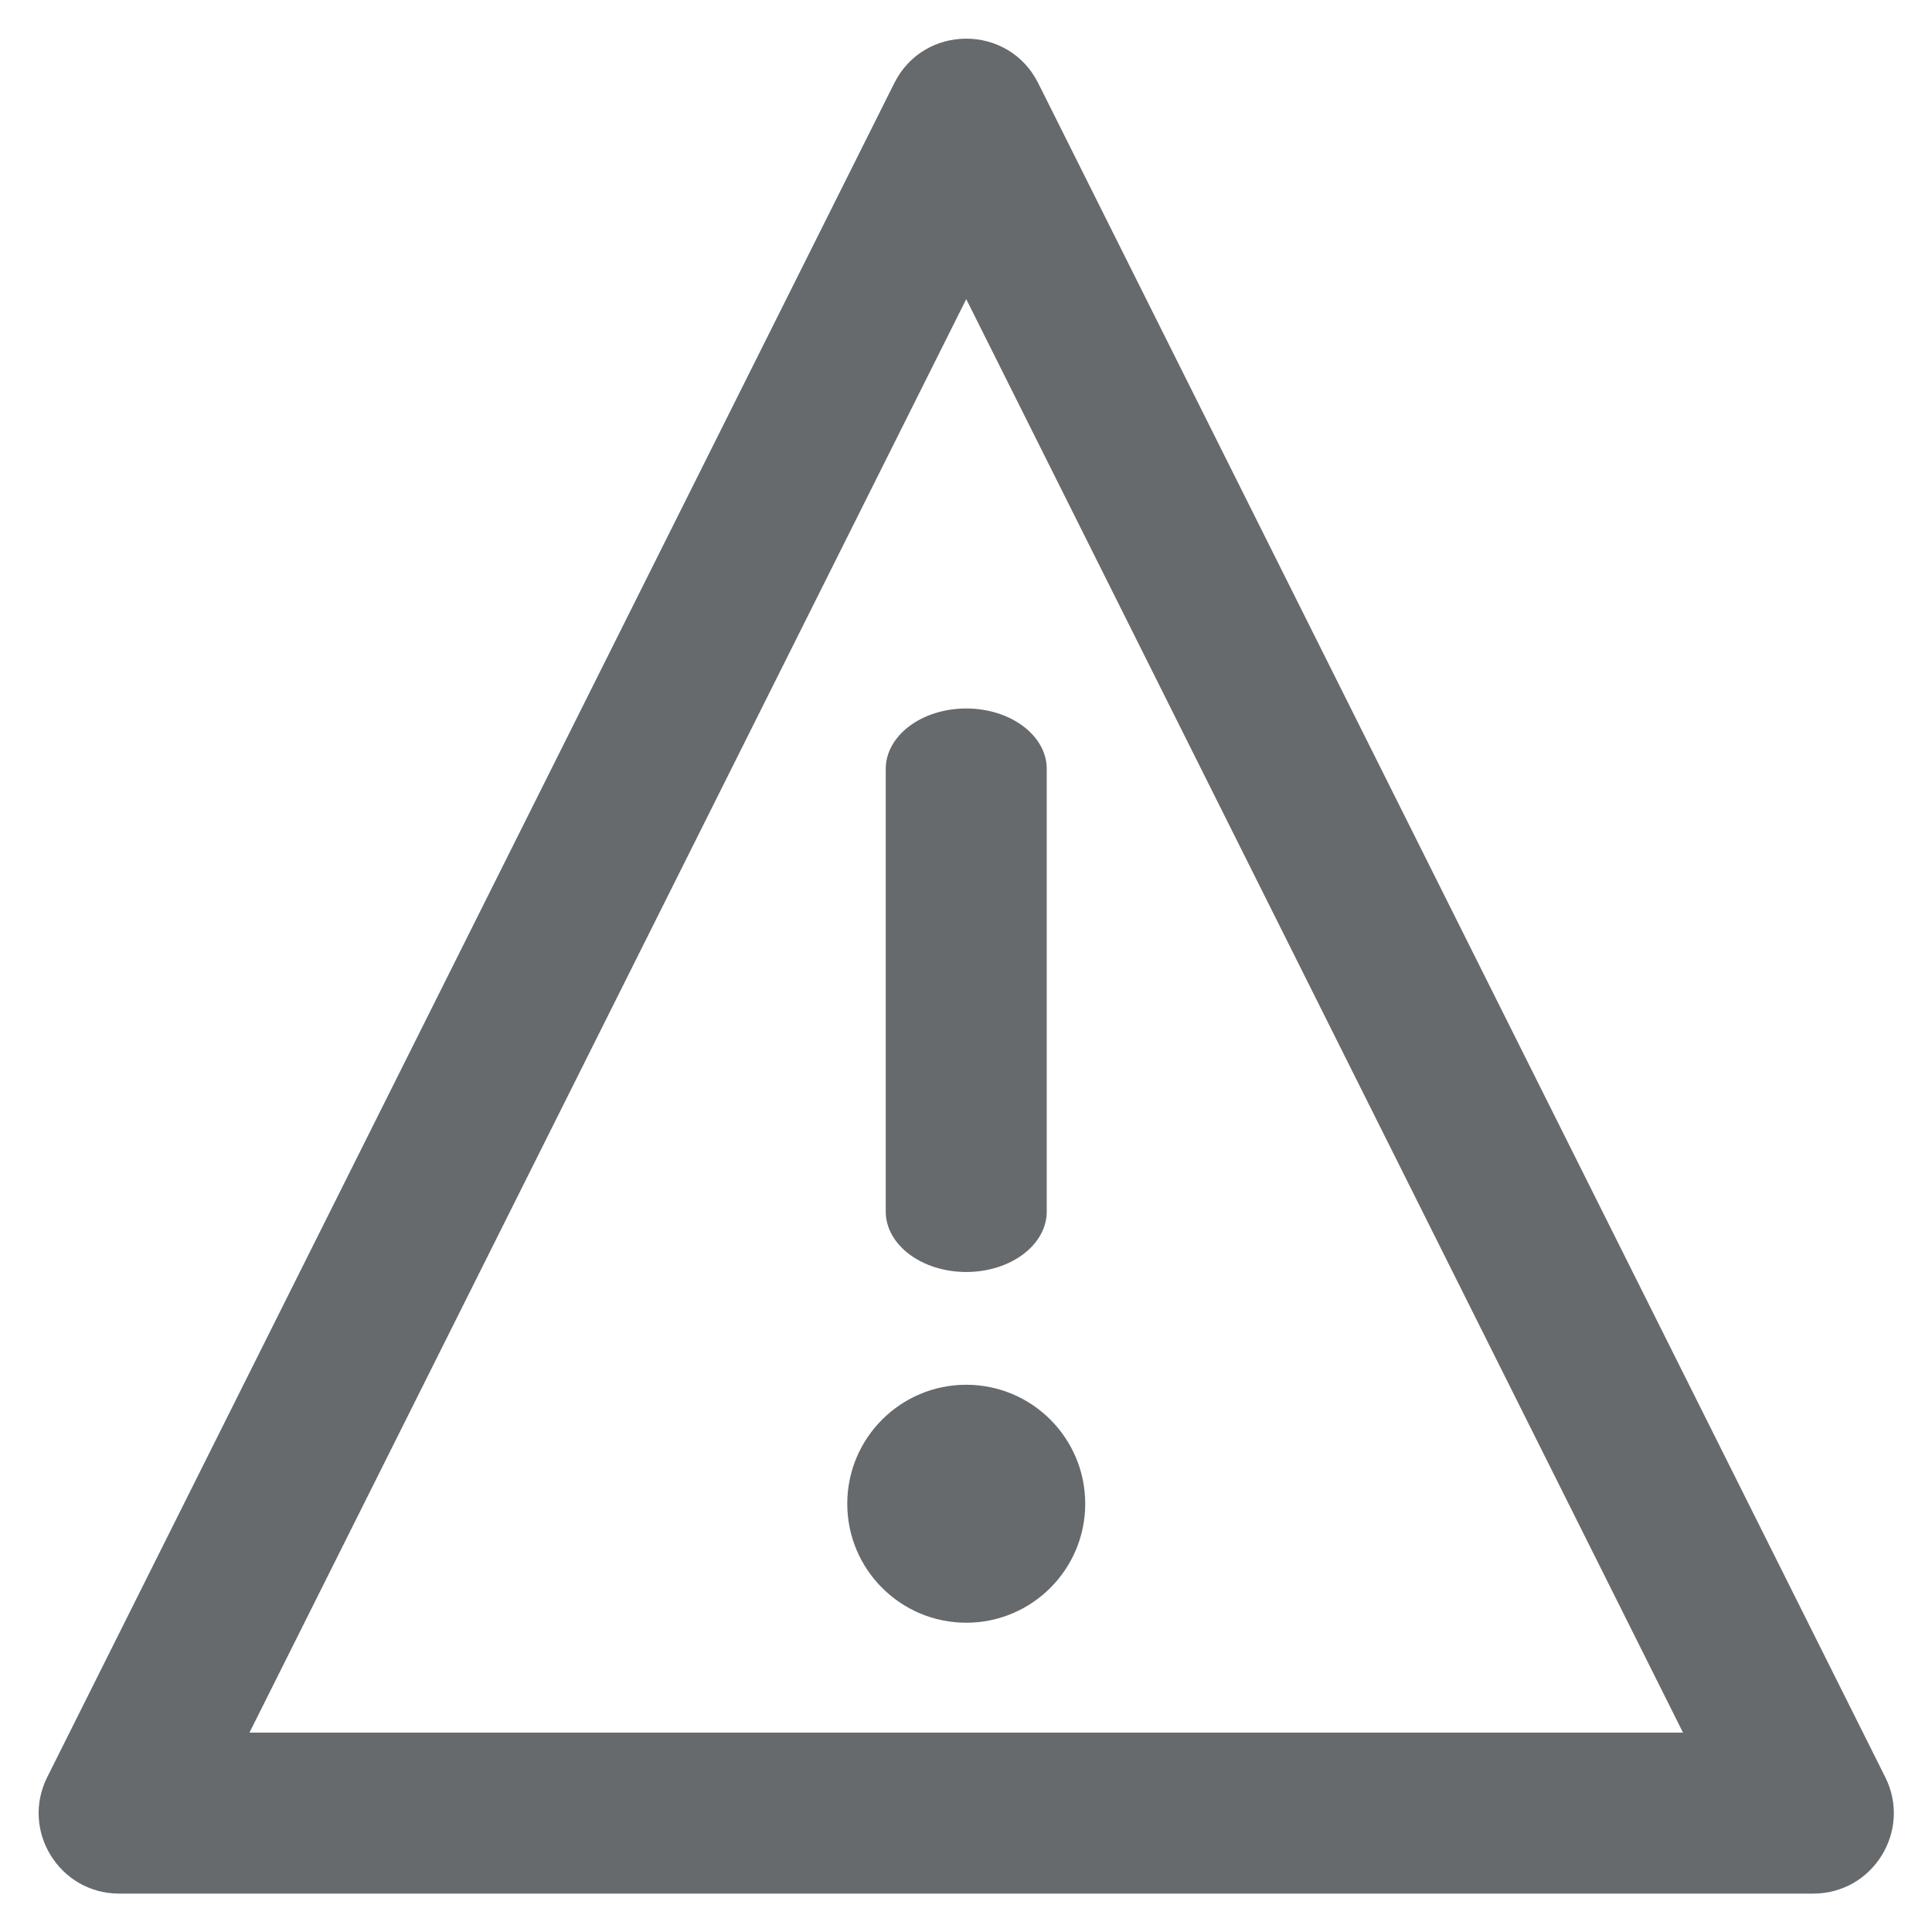 <svg xmlns="http://www.w3.org/2000/svg" width="24" height="24" viewBox="0 0 24 24">
  <path fill="#666A6D" fill-rule="evenodd" d="M12.897,1.033 L23.419,22.076 C23.752,22.741 23.268,23.523 22.525,23.523 L1.481,23.523 C0.738,23.523 0.254,22.741 0.587,22.076 L11.109,1.033 C11.477,0.296 12.529,0.296 12.897,1.033 Z M12.003,3.716 L3.099,21.523 L20.907,21.523 L12.003,3.716 Z M12.003,17.202 C12.819,17.202 13.481,17.864 13.481,18.68 C13.481,19.496 12.819,20.158 12.003,20.158 C11.187,20.158 10.525,19.496 10.525,18.68 C10.525,17.864 11.187,17.202 12.003,17.202 Z M12.003,8.801 C12.555,8.801 13.003,9.137 13.003,9.552 L13.003,9.552 L13.003,15.05 C13.003,15.465 12.555,15.801 12.003,15.801 C11.451,15.801 11.003,15.465 11.003,15.05 L11.003,15.05 L11.003,9.552 C11.003,9.137 11.451,8.801 12.003,8.801 Z"/>
</svg>
